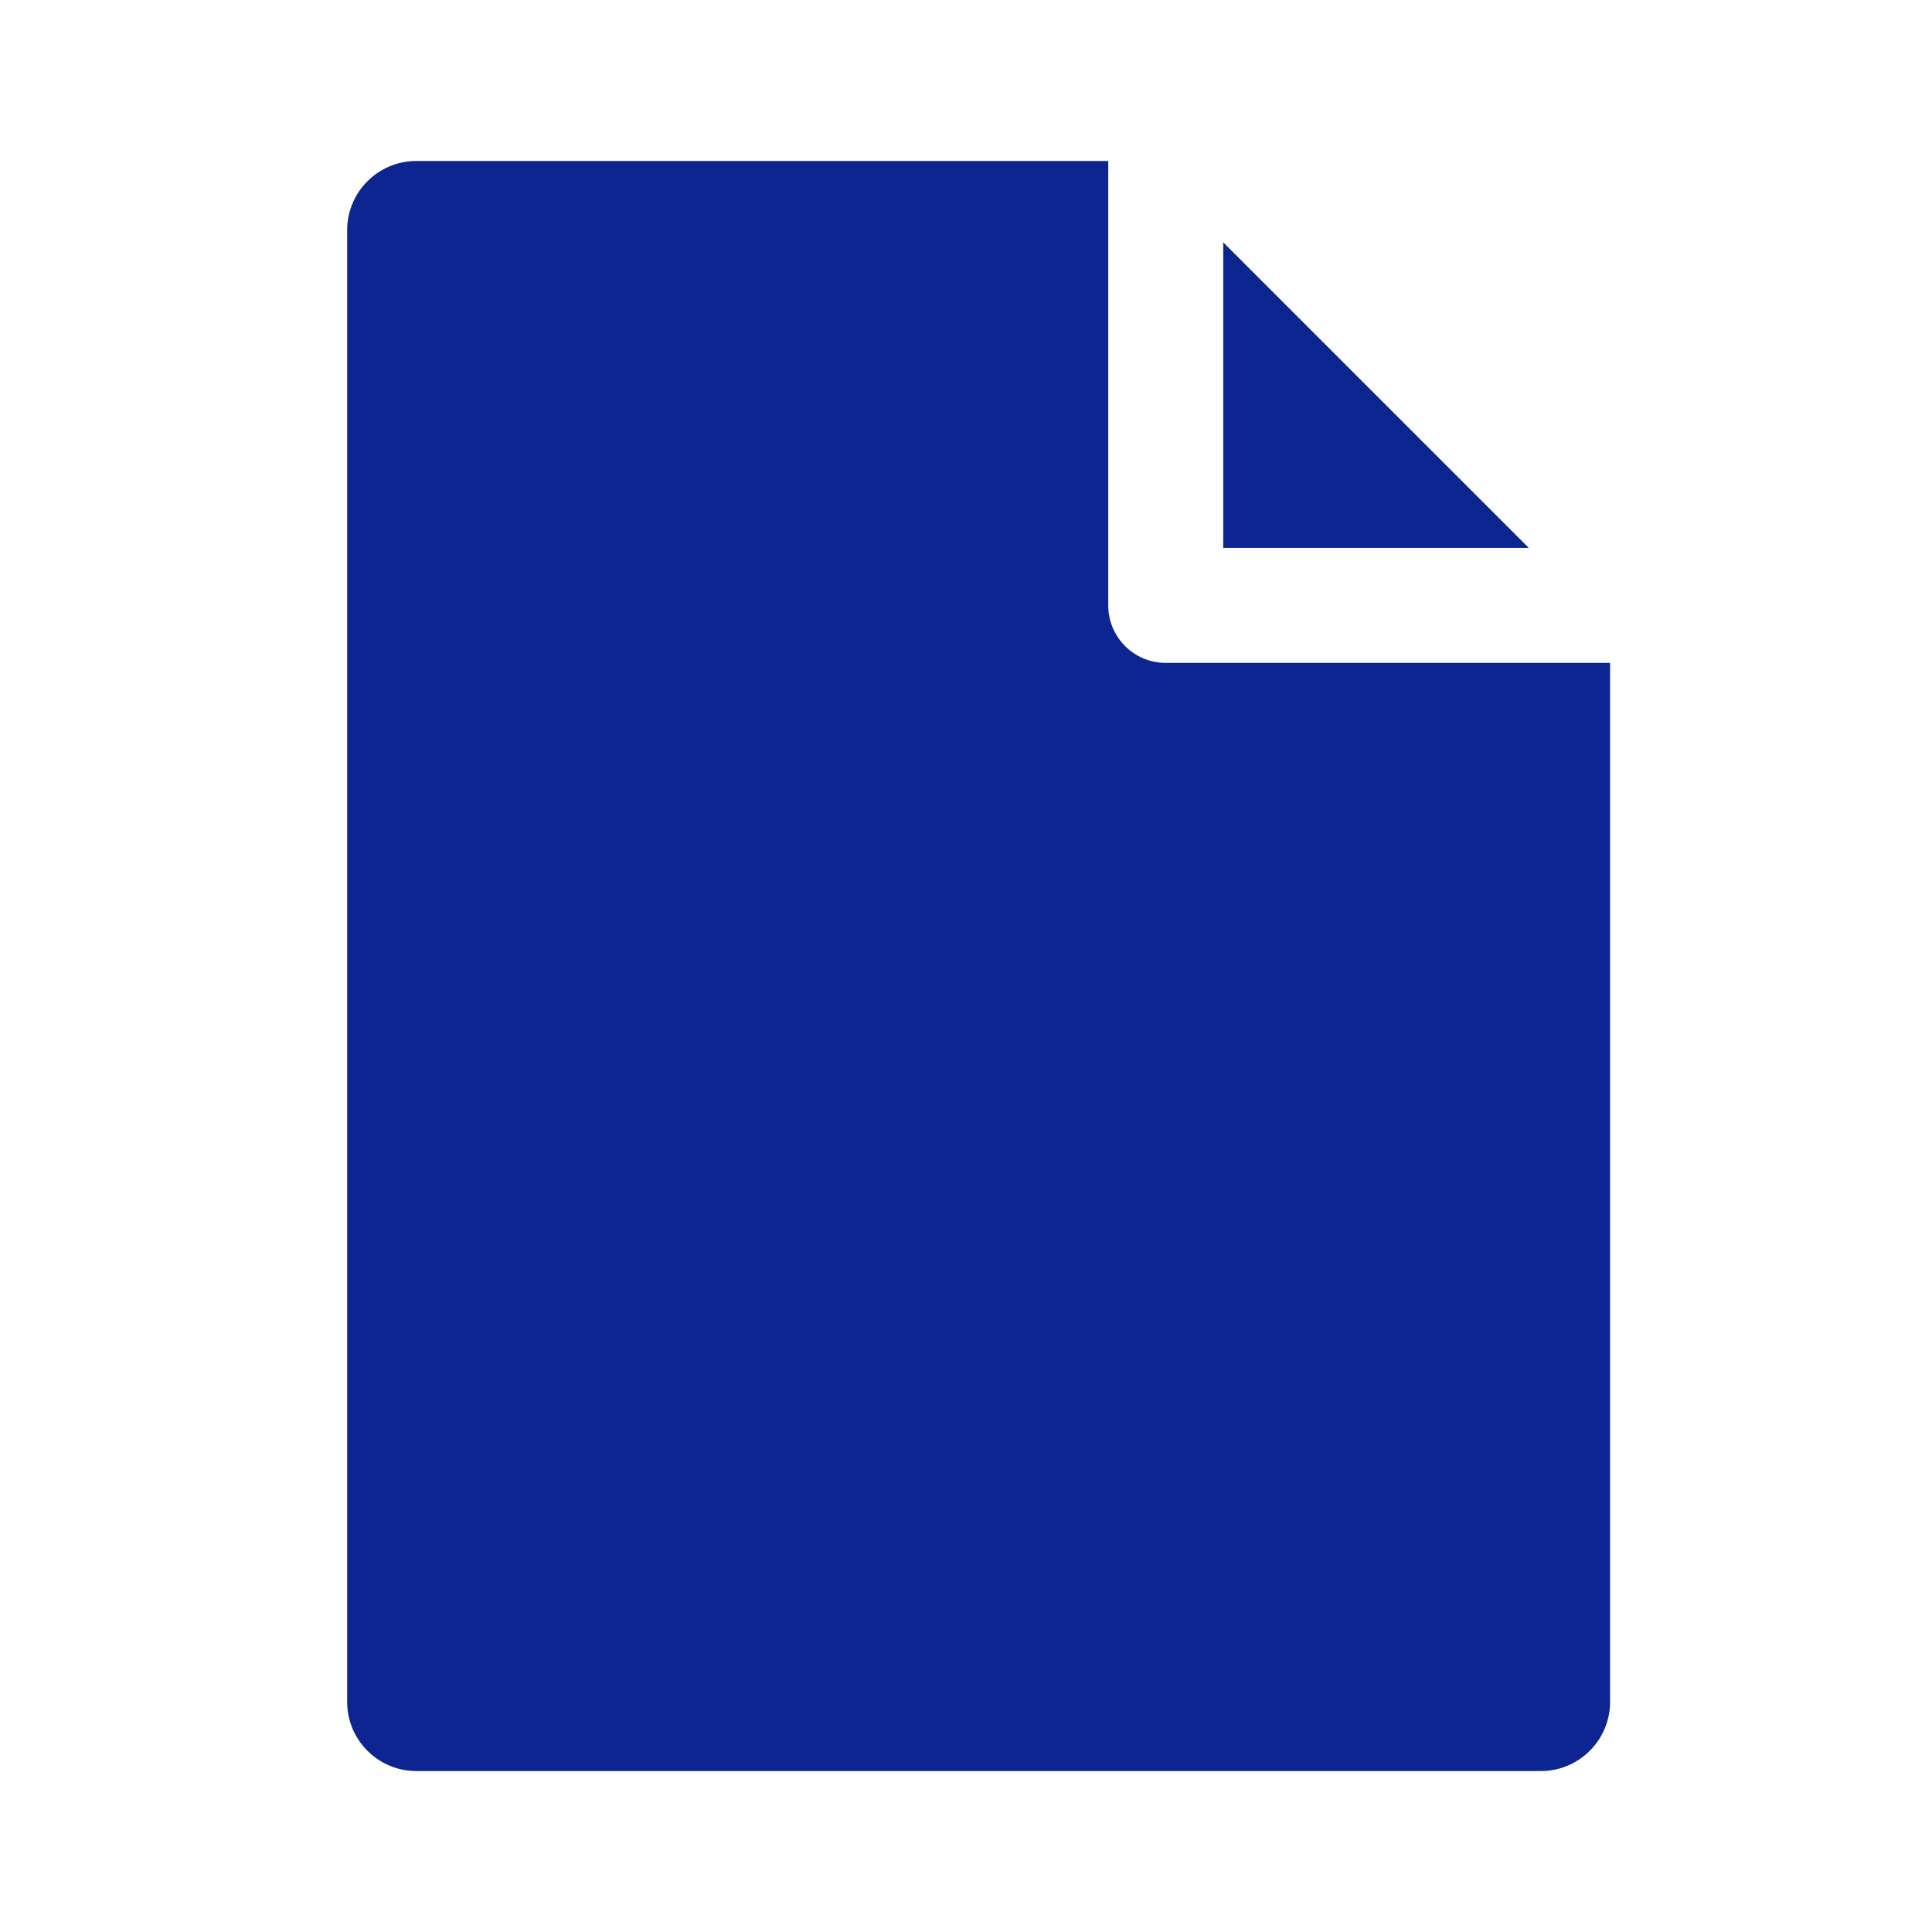 <svg width="48" height="48" viewBox="0 0 48 48" fill="none" xmlns="http://www.w3.org/2000/svg">
<path fill-rule="evenodd" clip-rule="evenodd" d="M30.391 6.021L37.982 13.612H30.391V6.021ZM38.285 44.001C39.232 44.001 40.002 43.23 40.002 42.284V16.469H28.962C28.173 16.469 27.534 15.83 27.534 15.041V4H10.341C9.395 4 8.625 4.77 8.625 5.717V42.284C8.625 43.23 9.395 44.001 10.341 44.001H38.285Z" fill="#0C2591"/>
</svg>
